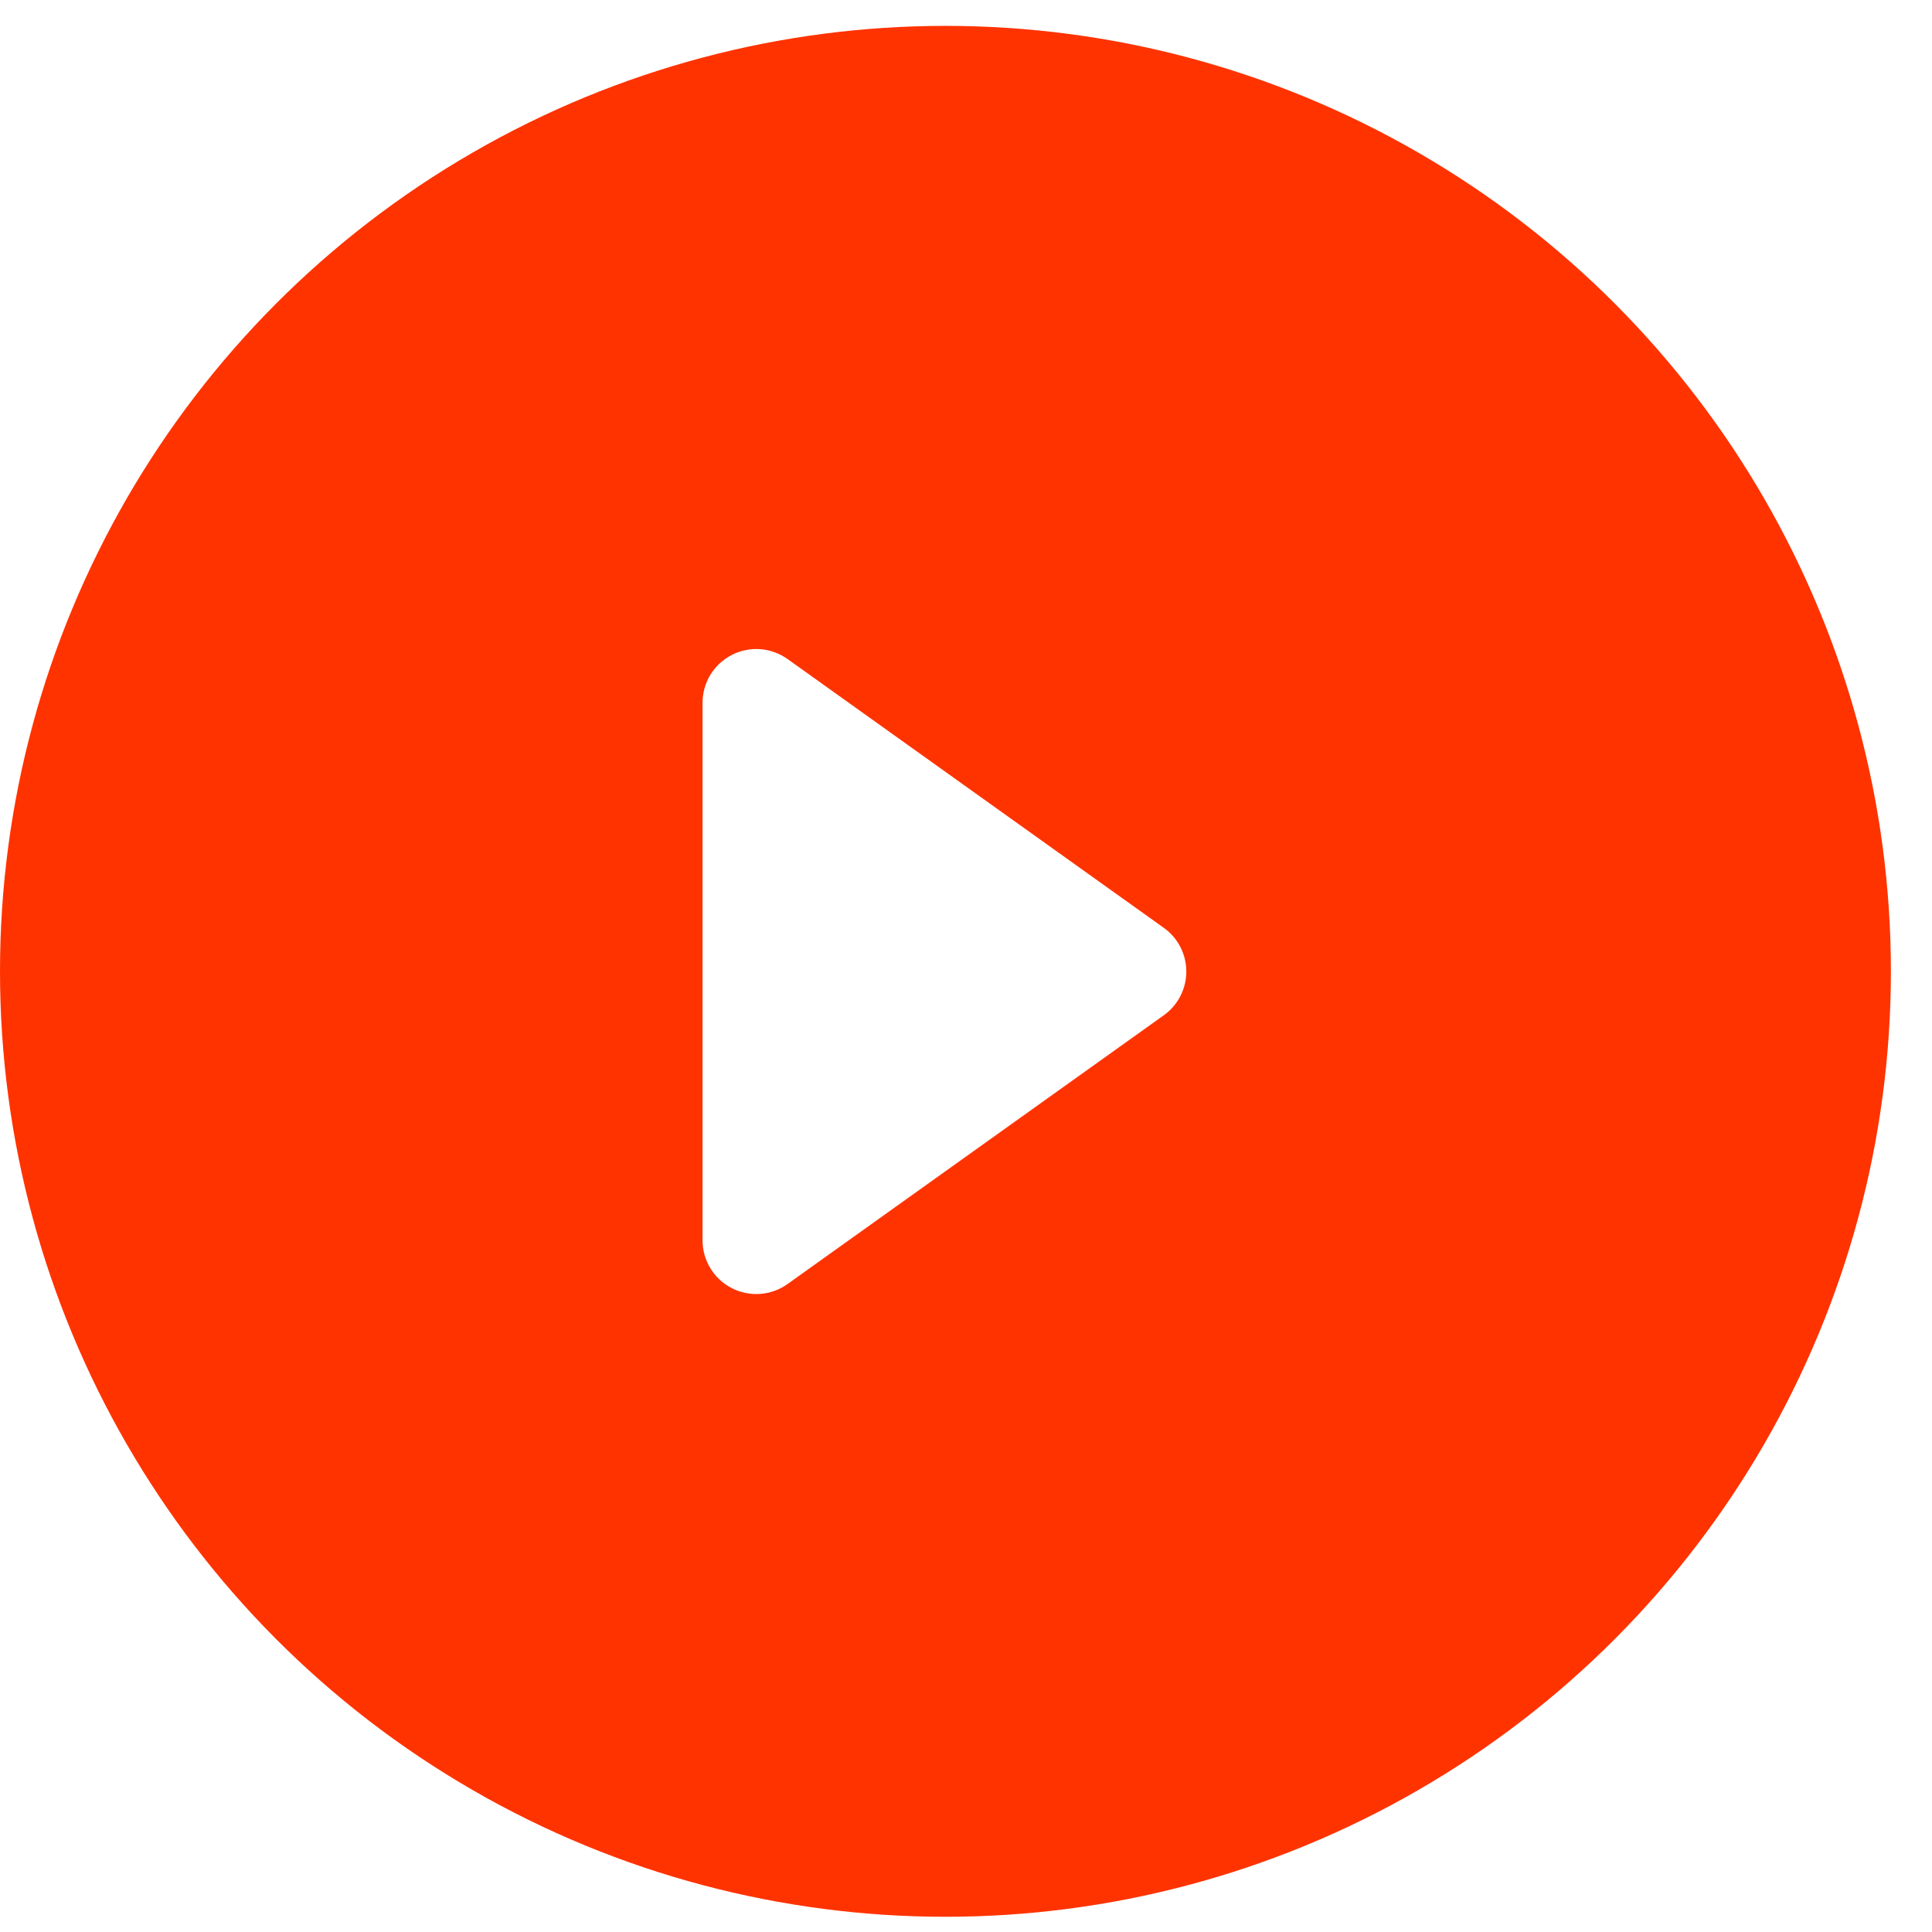 <svg width="33" height="33" viewBox="0 0 33 33" fill="none" xmlns="http://www.w3.org/2000/svg">
<g filter="url(#filter0_b_14_3236)">
<circle cx="16.149" cy="16.591" r="16.149" fill="#FF3300"/>
</g>
<path d="M12.498 11.188C12.648 11.11 12.816 11.076 12.985 11.088C13.153 11.101 13.315 11.159 13.452 11.257L19.878 15.848C19.997 15.932 20.094 16.044 20.161 16.174C20.228 16.304 20.263 16.448 20.263 16.595C20.263 16.741 20.228 16.885 20.161 17.015C20.094 17.145 19.997 17.257 19.878 17.342L13.452 21.932C13.315 22.03 13.153 22.089 12.985 22.101C12.817 22.113 12.648 22.079 12.498 22.002C12.348 21.925 12.222 21.808 12.134 21.663C12.046 21.519 12 21.354 12 21.185V12.005C12 11.836 12.046 11.67 12.134 11.526C12.222 11.382 12.348 11.265 12.498 11.188Z" fill="white"/>
<defs>
<filter id="filter0_b_14_3236" x="-0.615" y="-0.173" width="33.529" height="33.529" filterUnits="userSpaceOnUse" color-interpolation-filters="sRGB">
<feFlood flood-opacity="0" result="BackgroundImageFix"/>
<feGaussianBlur in="BackgroundImageFix" stdDeviation="0.308"/>
<feComposite in2="SourceAlpha" operator="in" result="effect1_backgroundBlur_14_3236"/>
<feBlend mode="normal" in="SourceGraphic" in2="effect1_backgroundBlur_14_3236" result="shape"/>
</filter>
</defs>
</svg>

